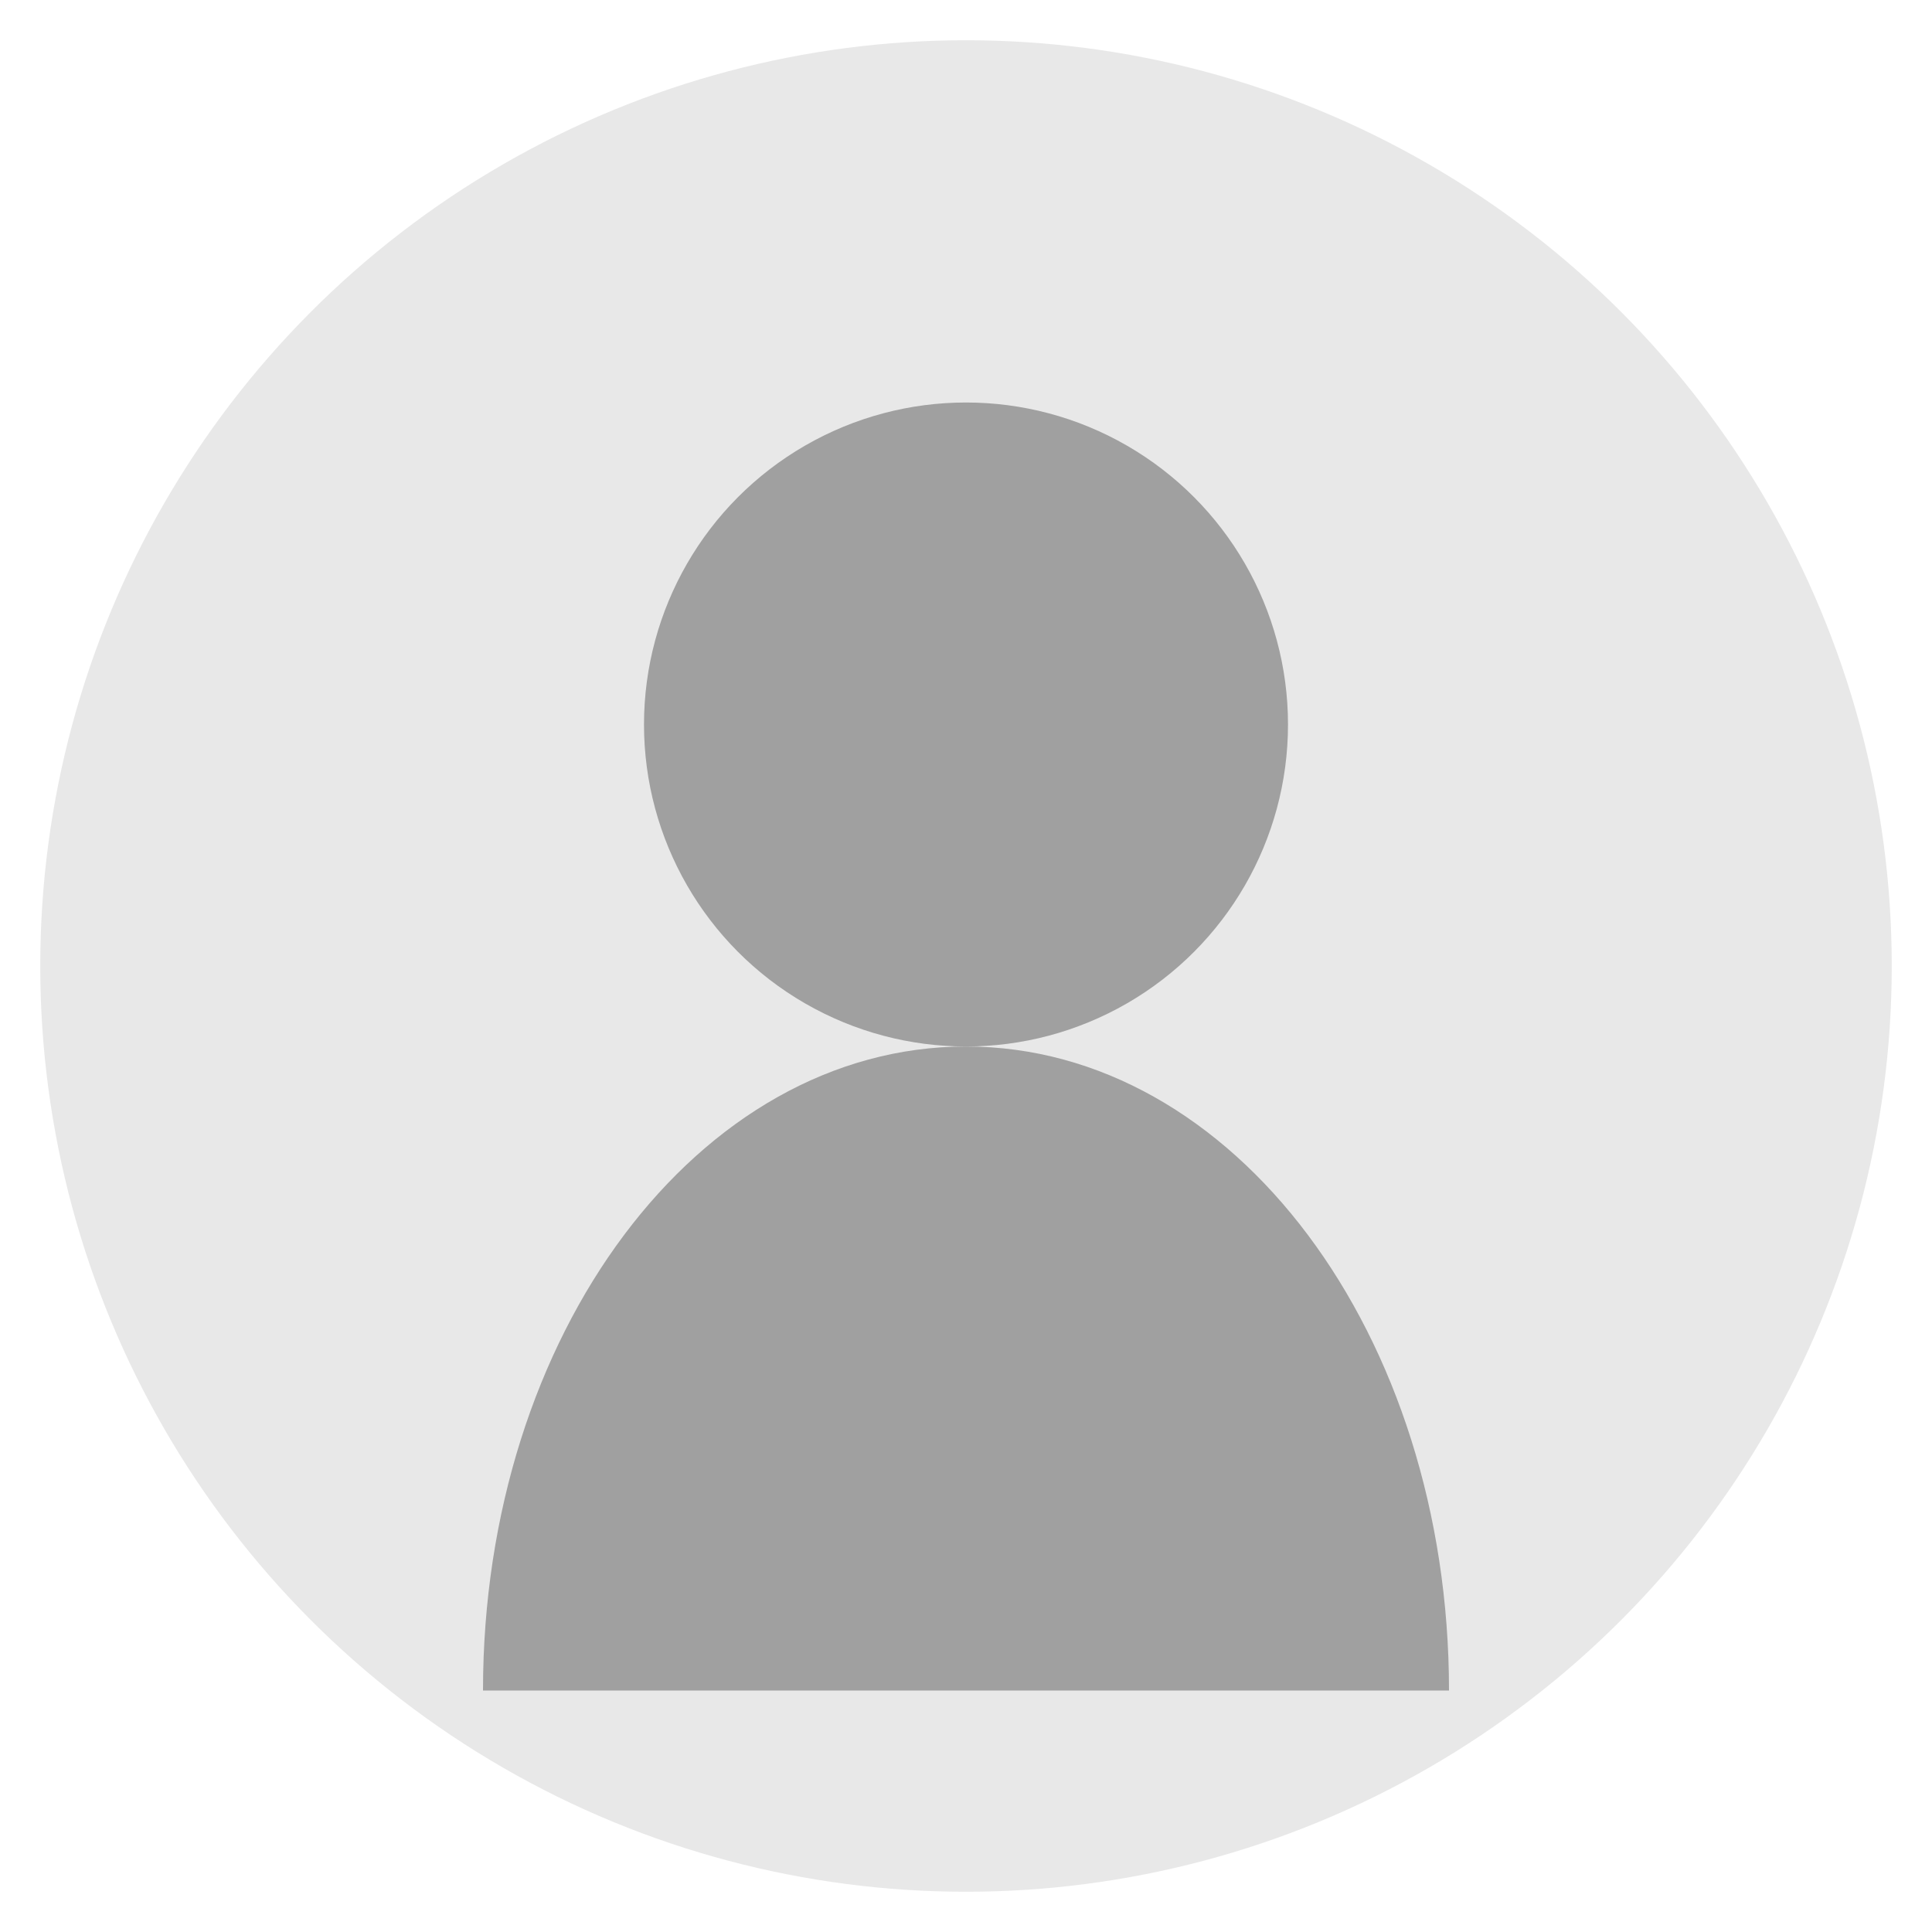 <?xml version="1.0" encoding="UTF-8"?>
<svg width="96" height="96" viewBox="0 0 96 96" xmlns="http://www.w3.org/2000/svg">
  <circle cx="48" cy="48" r="46" fill="#E8E8E8"/>
  <circle cx="48" cy="36" r="16" fill="#A0A0A0"/>
  <path d="M24 84C24 66.3 34.7 52 48 52C61.3 52 72 66.3 72 84" fill="#A0A0A0"/>
</svg> 